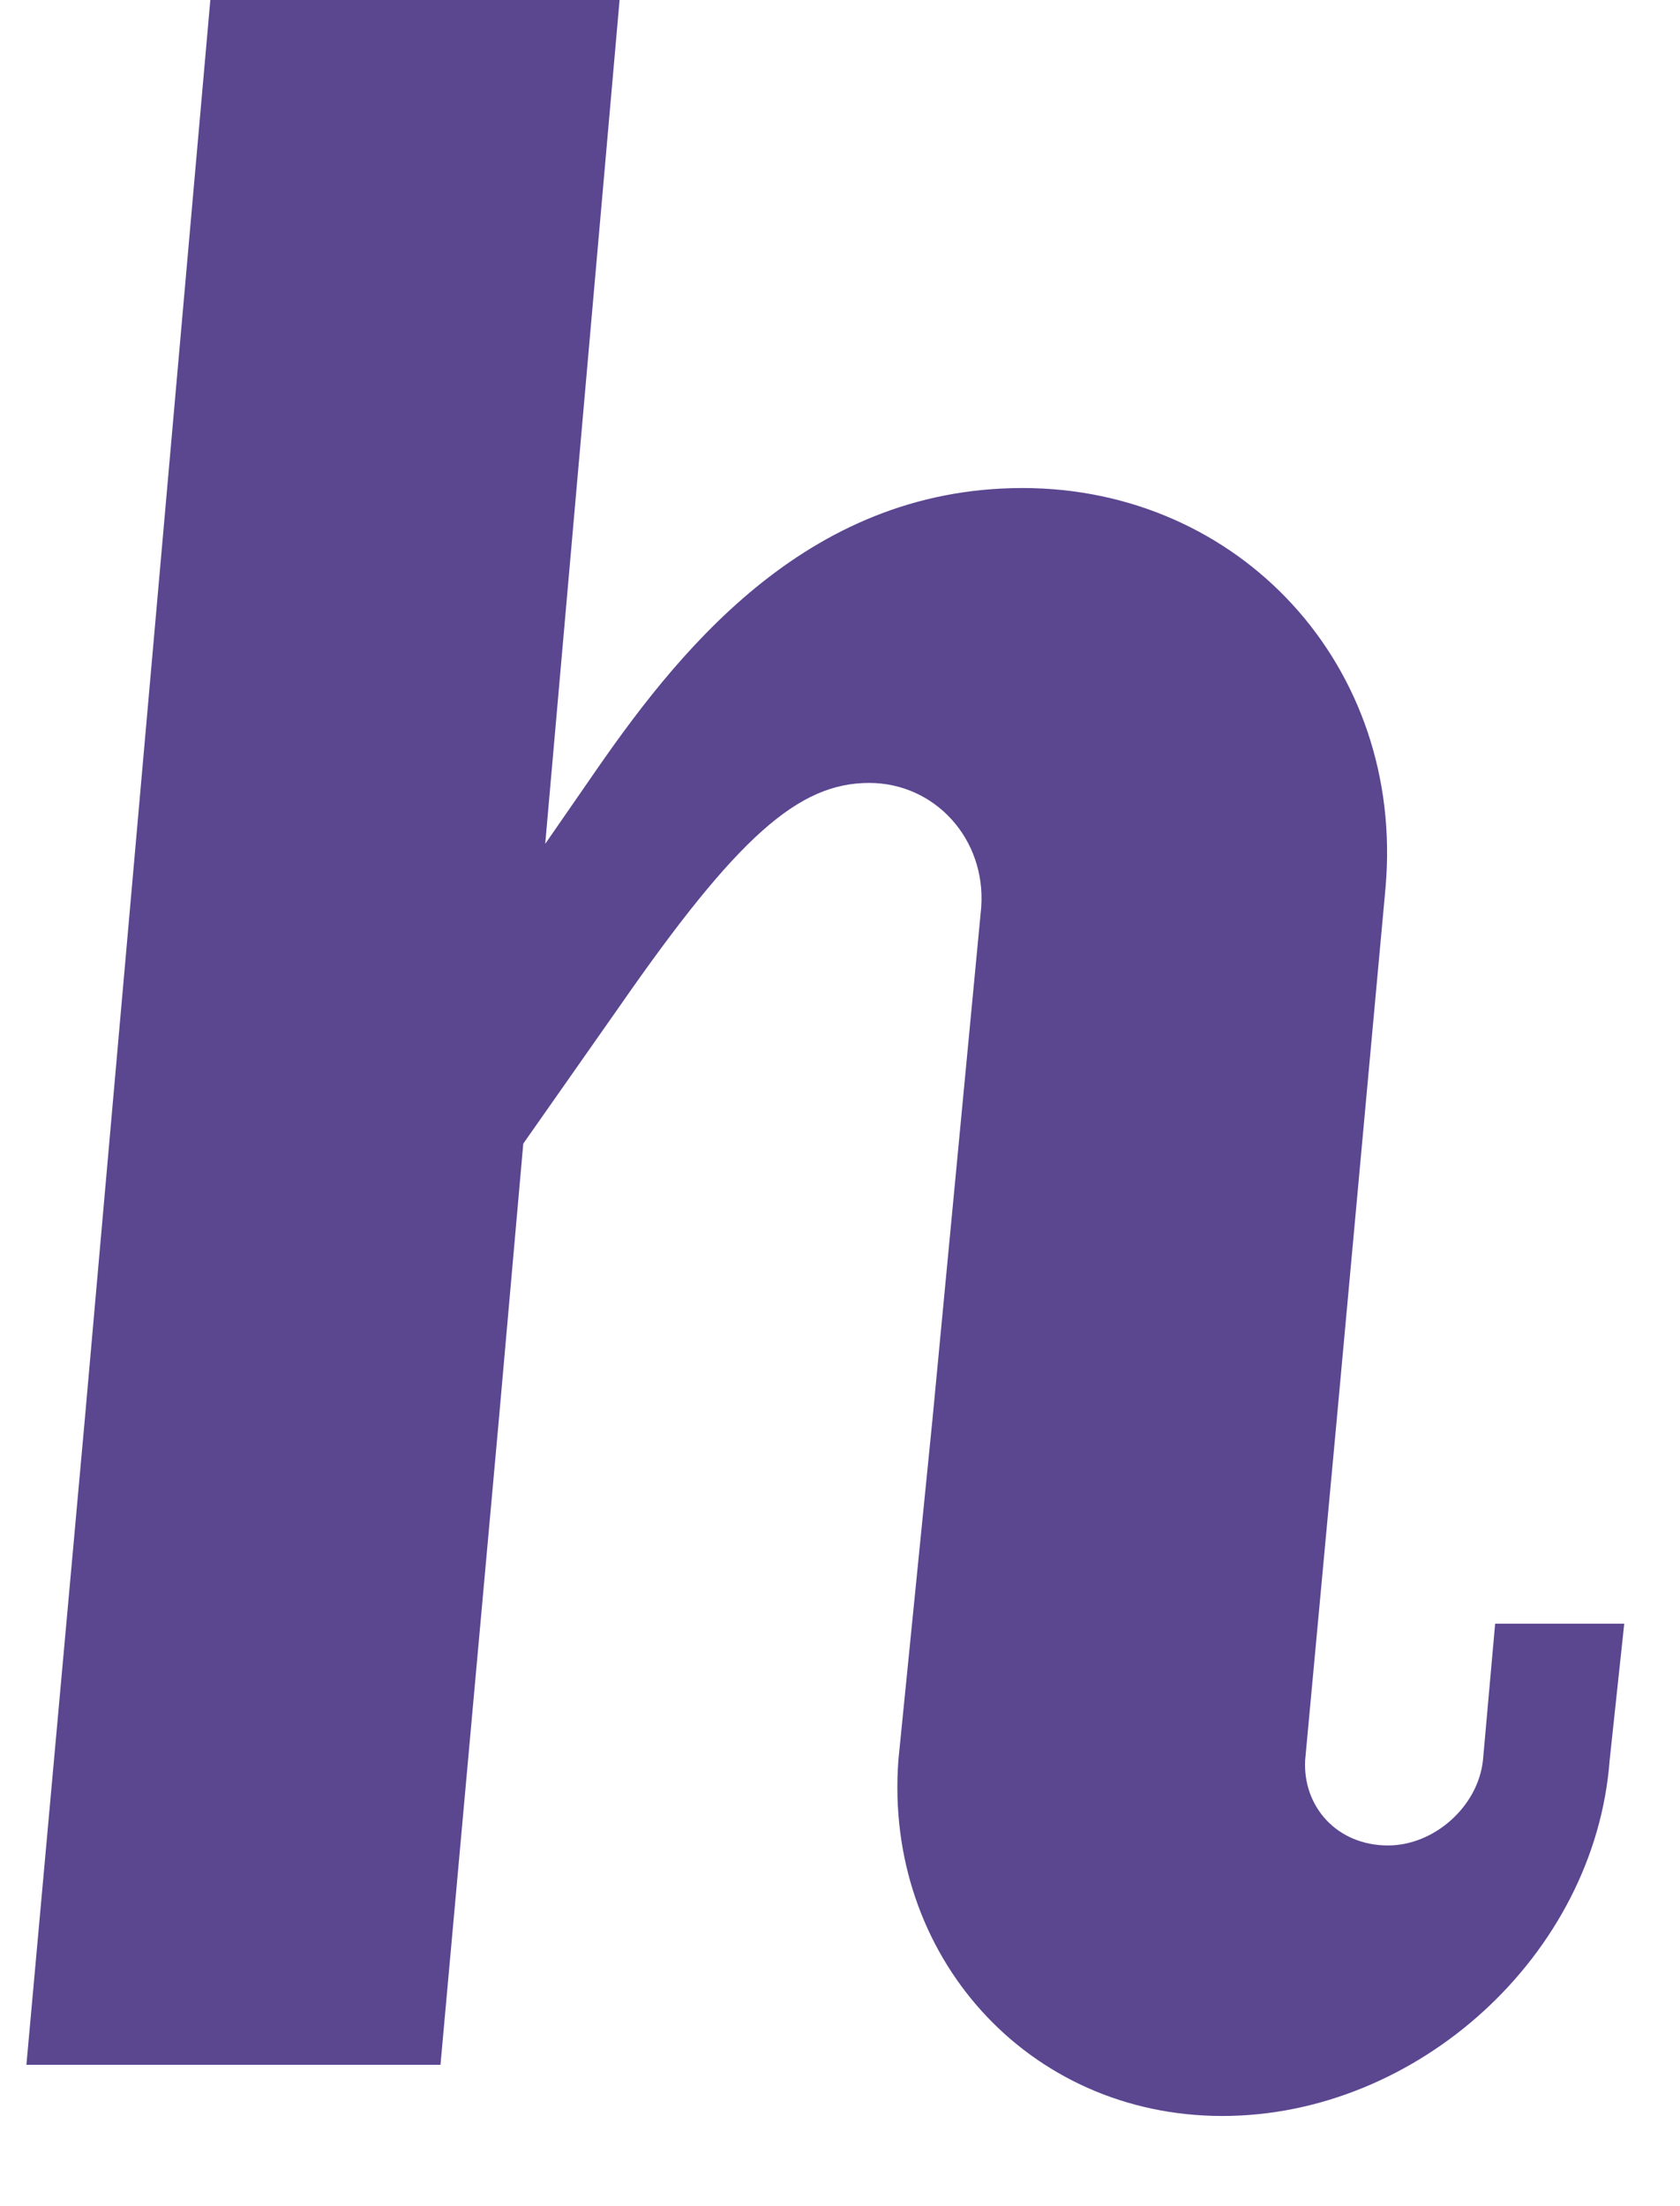 <svg width="32" height="42" viewBox="0 0 32 42" fill="none" xmlns="http://www.w3.org/2000/svg" xmlns:xlink="http://www.w3.org/1999/xlink">
<path d="M30.938,30.911L30.66,33.509C30.381,37.221 26.994,40.283 23.283,40.283C19.571,40.283 16.834,37.221 17.112,33.509L17.762,27.014L18.69,17.271C18.782,15.972 17.808,14.905 16.555,14.905C15.21,14.905 14.05,15.926 11.823,19.127L9.967,21.772L9.503,27.014L8.39,39.309L0.503,39.309L1.616,27.014L4.075,-0.776L11.87,-0.776L10.385,16.065L11.22,14.859C12.844,12.493 15.303,9.291 19.478,9.291C23.608,9.291 26.762,12.678 26.391,16.9L25.463,27.014L24.86,33.509C24.814,34.391 25.463,35.133 26.438,35.133C27.319,35.133 28.154,34.391 28.247,33.509L28.479,30.911L30.938,30.911Z" fill="#5B4690"/>
</svg>
